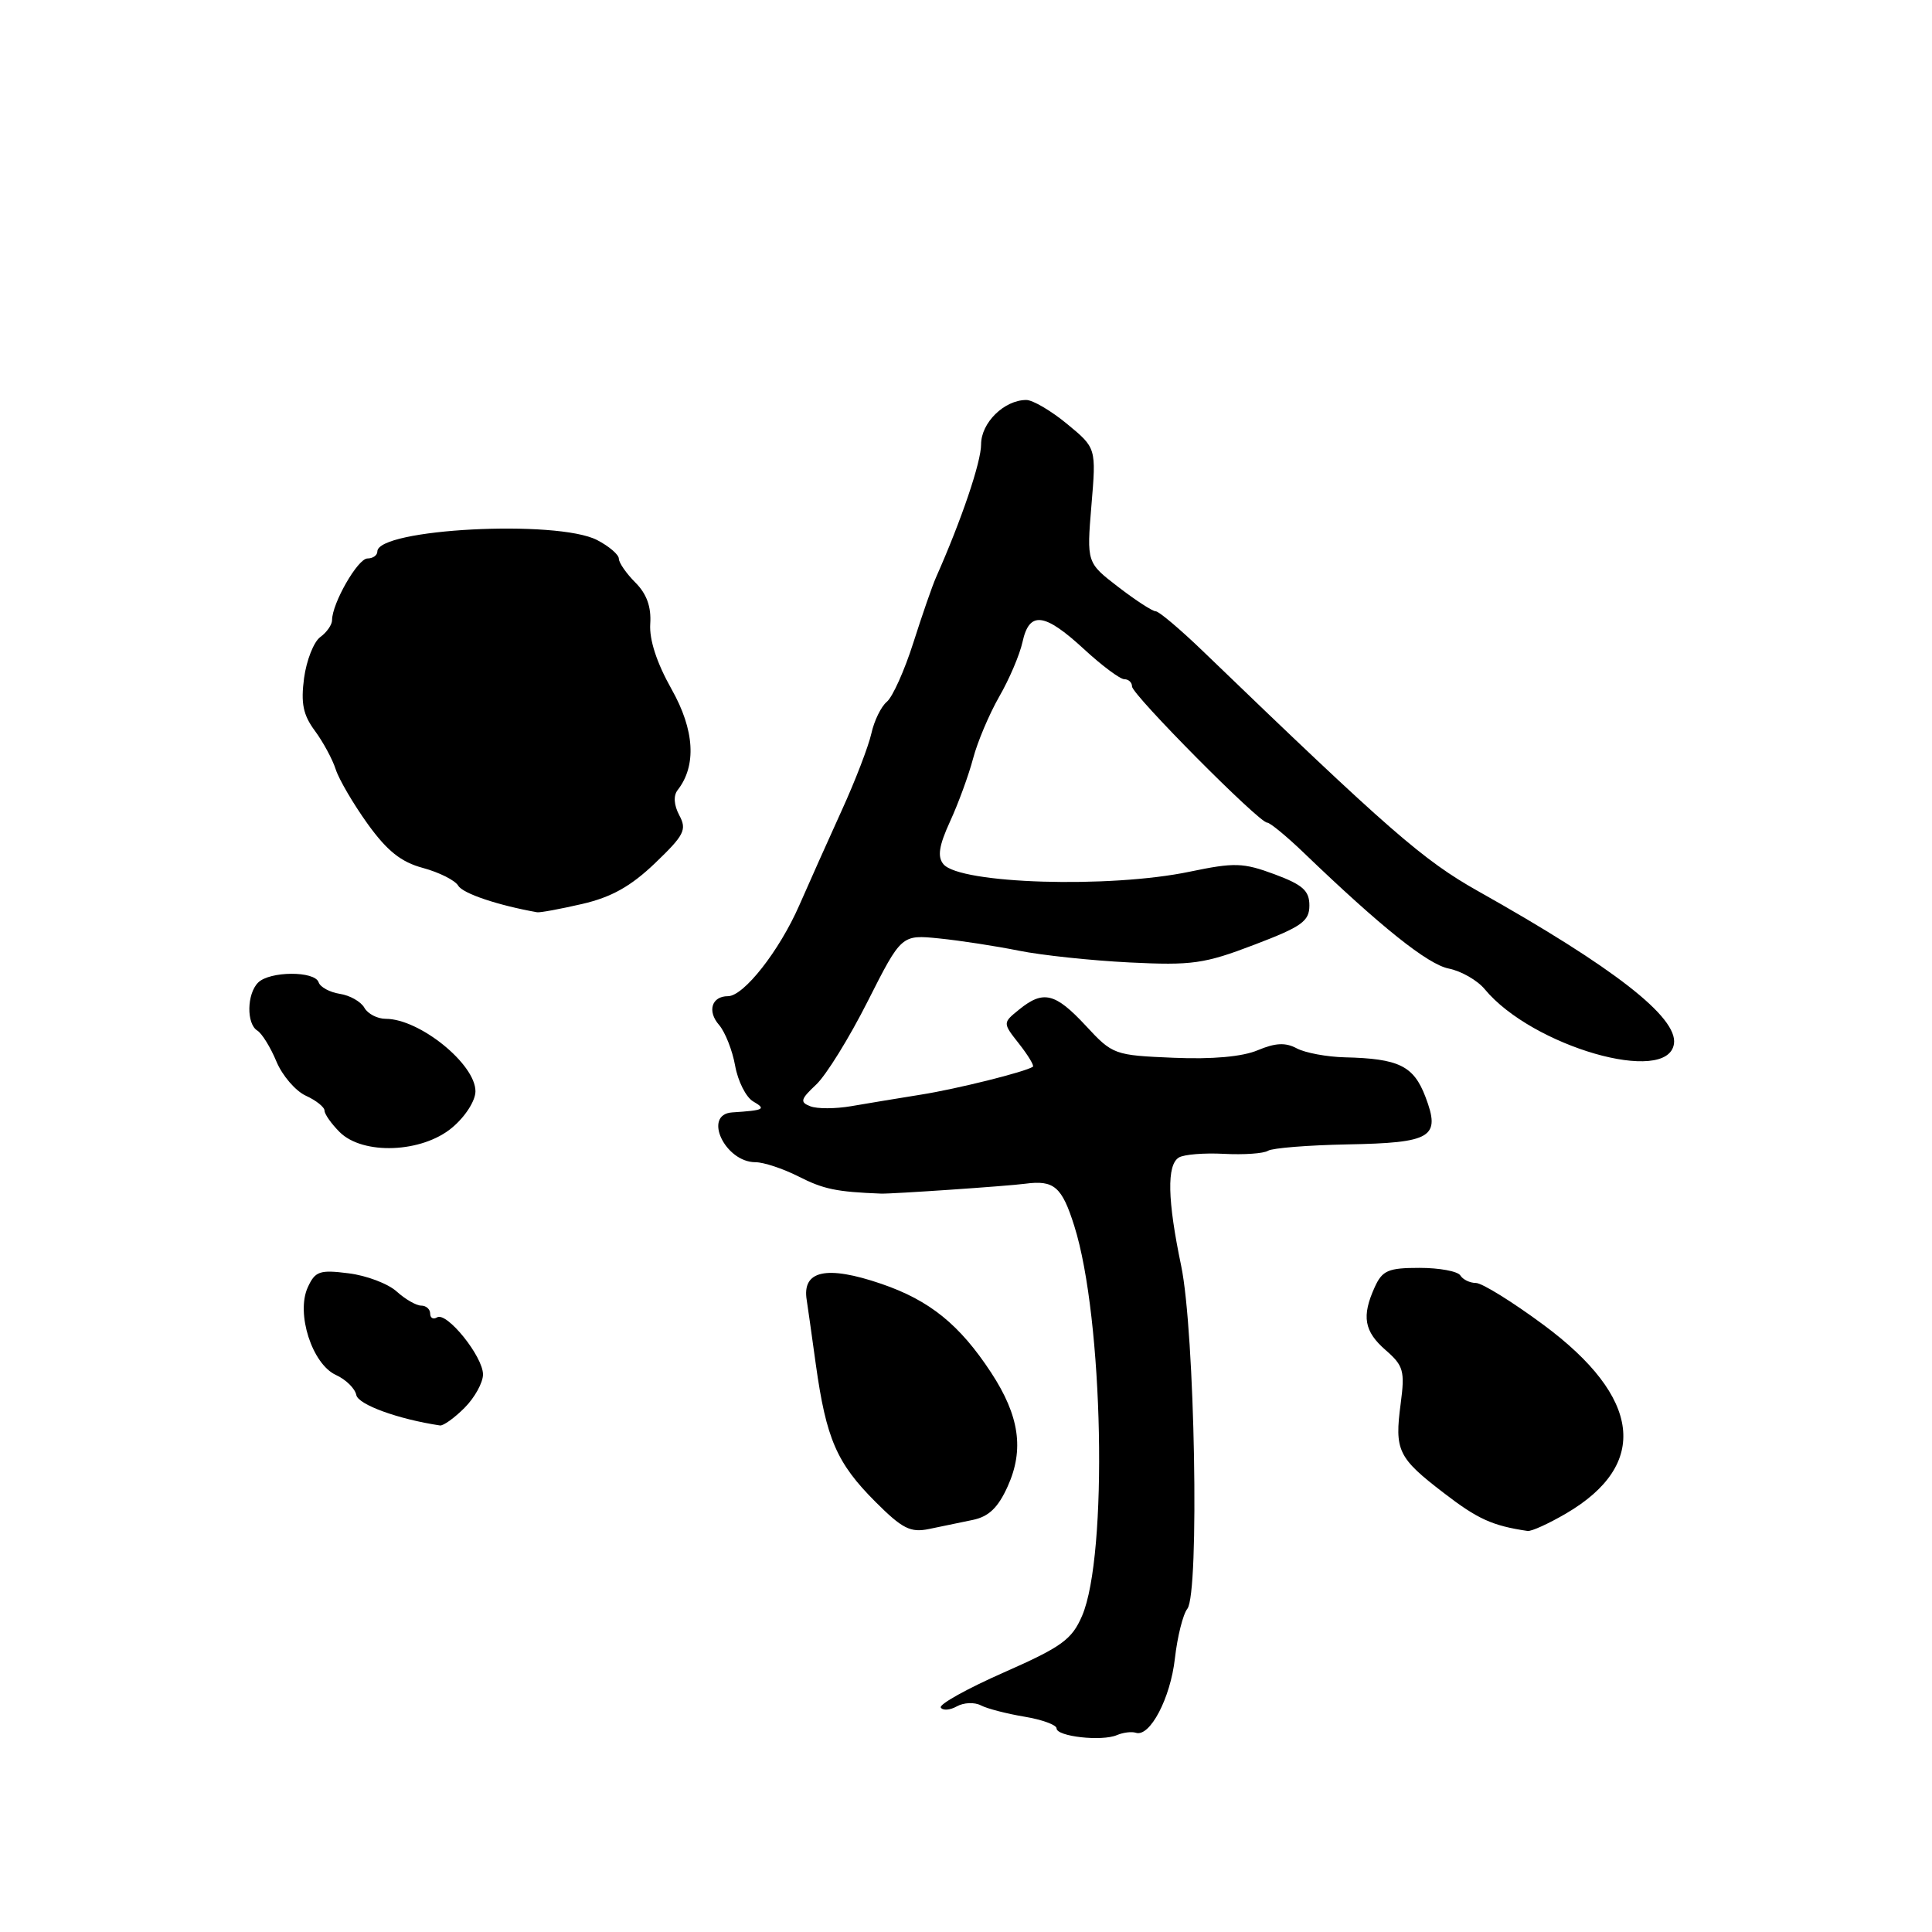 <?xml version="1.0" encoding="UTF-8" standalone="no"?>
<!DOCTYPE svg PUBLIC "-//W3C//DTD SVG 1.1//EN" "http://www.w3.org/Graphics/SVG/1.1/DTD/svg11.dtd" >
<svg xmlns="http://www.w3.org/2000/svg" xmlns:xlink="http://www.w3.org/1999/xlink" version="1.1" viewBox="0 0 256 256">
 <g >
 <path fill="currentColor"
d=" M 150.50 229.60 C 152.36 230.22 155.09 225.03 155.68 219.75 C 156.01 216.86 156.75 213.90 157.33 213.17 C 158.95 211.11 158.33 176.46 156.51 167.72 C 154.69 159.01 154.59 154.37 156.20 153.38 C 156.86 152.97 159.55 152.75 162.17 152.89 C 164.80 153.03 167.44 152.85 168.02 152.48 C 168.61 152.12 173.33 151.74 178.52 151.64 C 189.75 151.43 190.92 150.71 188.88 145.34 C 187.31 141.22 185.36 140.27 178.18 140.10 C 175.81 140.04 172.96 139.51 171.84 138.92 C 170.34 138.11 169.00 138.18 166.66 139.16 C 164.63 140.02 160.63 140.38 155.50 140.16 C 147.65 139.83 147.43 139.76 143.87 135.91 C 139.82 131.56 138.24 131.17 135.04 133.77 C 132.85 135.54 132.85 135.54 135.04 138.32 C 136.24 139.85 137.06 141.21 136.86 141.35 C 135.82 142.04 126.80 144.29 122.00 145.05 C 118.97 145.54 114.81 146.22 112.75 146.58 C 110.69 146.93 108.28 146.94 107.38 146.59 C 105.97 146.05 106.07 145.66 108.13 143.73 C 109.45 142.50 112.53 137.53 114.98 132.67 C 119.45 123.84 119.45 123.84 124.47 124.35 C 127.24 124.63 131.97 125.36 135.00 125.97 C 138.03 126.58 144.63 127.28 149.68 127.53 C 157.94 127.94 159.59 127.71 166.18 125.19 C 172.49 122.79 173.50 122.07 173.50 119.98 C 173.50 118.02 172.63 117.24 168.87 115.84 C 164.71 114.30 163.57 114.27 157.66 115.50 C 147.03 117.73 127.18 117.12 125.01 114.51 C 124.19 113.52 124.41 112.07 125.89 108.84 C 126.99 106.45 128.36 102.70 128.94 100.50 C 129.52 98.30 131.08 94.62 132.40 92.31 C 133.73 90.01 135.12 86.75 135.49 85.06 C 136.39 80.94 138.38 81.17 143.62 86.00 C 146.00 88.20 148.42 90.00 148.98 90.00 C 149.54 90.00 150.00 90.43 150.00 90.96 C 150.00 92.04 166.82 109.00 167.90 109.00 C 168.28 109.00 170.47 110.80 172.75 112.99 C 183.02 122.86 189.19 127.79 191.97 128.34 C 193.62 128.67 195.77 129.90 196.74 131.08 C 203.02 138.67 221.01 143.85 221.81 138.30 C 222.32 134.79 213.86 128.20 195.87 118.09 C 188.58 113.99 184.11 110.10 159.36 86.25 C 156.36 83.36 153.56 81.00 153.14 81.00 C 152.71 81.00 150.48 79.55 148.18 77.78 C 143.99 74.56 143.99 74.56 144.62 66.96 C 145.26 59.36 145.26 59.36 141.40 56.18 C 139.28 54.43 136.85 53.00 135.99 53.00 C 133.07 53.00 130.00 56.01 130.00 58.88 C 130.00 61.24 127.41 68.88 124.03 76.50 C 123.54 77.60 122.19 81.50 121.02 85.17 C 119.85 88.85 118.27 92.36 117.51 92.99 C 116.75 93.62 115.83 95.51 115.46 97.19 C 115.09 98.86 113.33 103.45 111.54 107.37 C 109.76 111.29 107.22 116.96 105.90 119.98 C 103.26 126.00 98.55 132.00 96.46 132.00 C 94.30 132.00 93.68 133.99 95.28 135.81 C 96.08 136.74 97.05 139.18 97.41 141.22 C 97.78 143.27 98.85 145.39 99.79 145.94 C 101.56 146.97 101.29 147.12 97.01 147.40 C 93.09 147.67 96.06 154.00 100.11 154.00 C 101.19 154.00 103.75 154.85 105.79 155.88 C 109.13 157.58 110.82 157.93 116.75 158.16 C 118.17 158.21 133.44 157.17 135.85 156.85 C 139.67 156.34 140.71 157.24 142.35 162.45 C 146.21 174.67 146.83 206.08 143.38 214.11 C 142.03 217.25 140.69 218.22 133.01 221.61 C 128.16 223.75 124.40 225.84 124.66 226.26 C 124.92 226.68 125.88 226.61 126.79 226.10 C 127.70 225.59 129.13 225.53 129.97 225.97 C 130.81 226.41 133.41 227.08 135.75 227.47 C 138.09 227.86 140.00 228.56 140.00 229.02 C 140.00 230.10 146.00 230.77 148.00 229.91 C 148.82 229.56 149.95 229.42 150.50 229.60 Z  M 128.89 201.40 C 131.02 200.96 132.25 199.78 133.53 196.94 C 135.73 192.06 135.07 187.59 131.33 181.88 C 127.16 175.52 123.19 172.31 116.80 170.12 C 109.50 167.62 106.23 168.34 106.90 172.30 C 106.97 172.74 107.52 176.56 108.10 180.79 C 109.48 190.66 110.87 193.87 116.01 199.01 C 119.56 202.56 120.64 203.11 123.10 202.60 C 124.69 202.27 127.30 201.73 128.89 201.40 Z  M 207.52 200.54 C 218.58 194.06 217.51 185.16 204.51 175.54 C 200.39 172.49 196.37 170.00 195.57 170.00 C 194.77 170.00 193.84 169.55 193.50 169.00 C 193.16 168.45 190.73 168.00 188.10 168.00 C 183.95 168.00 183.17 168.33 182.16 170.55 C 180.40 174.42 180.75 176.42 183.62 178.91 C 185.97 180.96 186.17 181.66 185.60 185.97 C 184.77 192.22 185.22 193.16 191.34 197.85 C 195.81 201.29 197.75 202.17 202.41 202.86 C 202.91 202.94 205.21 201.89 207.52 200.54 Z  M 61.55 186.55 C 62.90 185.20 64.00 183.20 64.00 182.12 C 64.00 179.74 59.19 173.77 57.91 174.56 C 57.41 174.87 57.00 174.64 57.00 174.06 C 57.00 173.48 56.47 173.00 55.81 173.00 C 55.16 173.00 53.70 172.16 52.56 171.13 C 51.43 170.10 48.56 169.01 46.19 168.72 C 42.35 168.23 41.76 168.44 40.78 170.58 C 39.20 174.04 41.36 180.75 44.51 182.19 C 45.83 182.79 47.04 183.98 47.21 184.84 C 47.45 186.12 52.76 188.05 58.30 188.88 C 58.73 188.95 60.20 187.90 61.55 186.55 Z  M 59.92 149.41 C 61.66 147.95 63.00 145.85 63.00 144.60 C 63.00 140.99 55.59 135.00 51.12 135.00 C 50.01 135.00 48.73 134.34 48.28 133.53 C 47.82 132.72 46.36 131.89 45.03 131.69 C 43.70 131.48 42.43 130.80 42.22 130.16 C 41.71 128.63 35.73 128.67 34.20 130.20 C 32.70 131.70 32.64 135.66 34.10 136.56 C 34.71 136.94 35.85 138.78 36.63 140.66 C 37.41 142.53 39.17 144.57 40.53 145.19 C 41.89 145.81 43.00 146.70 43.00 147.16 C 43.00 147.62 43.90 148.90 45.00 150.00 C 48.08 153.08 55.93 152.77 59.92 149.41 Z  M 77.14 119.78 C 81.03 118.88 83.58 117.45 86.80 114.37 C 90.67 110.66 91.04 109.94 90.01 108.03 C 89.29 106.67 89.21 105.43 89.79 104.69 C 92.32 101.45 92.04 96.73 88.98 91.31 C 87.02 87.83 86.02 84.77 86.16 82.66 C 86.31 80.41 85.69 78.69 84.19 77.19 C 82.99 75.99 82.00 74.56 82.00 74.03 C 82.00 73.49 80.70 72.38 79.12 71.56 C 73.81 68.82 50.00 70.06 50.00 73.08 C 50.00 73.58 49.41 74.00 48.69 74.00 C 47.41 74.00 44.00 79.95 44.00 82.17 C 44.00 82.78 43.30 83.79 42.43 84.42 C 41.57 85.05 40.61 87.50 40.29 89.85 C 39.85 93.18 40.16 94.73 41.72 96.83 C 42.82 98.32 44.06 100.62 44.48 101.93 C 44.90 103.25 46.80 106.50 48.70 109.15 C 51.30 112.76 53.14 114.23 56.05 115.01 C 58.19 115.59 60.29 116.64 60.72 117.36 C 61.34 118.40 65.95 119.95 71.17 120.88 C 71.54 120.95 74.23 120.45 77.14 119.78 Z "/>
</g>
</svg>